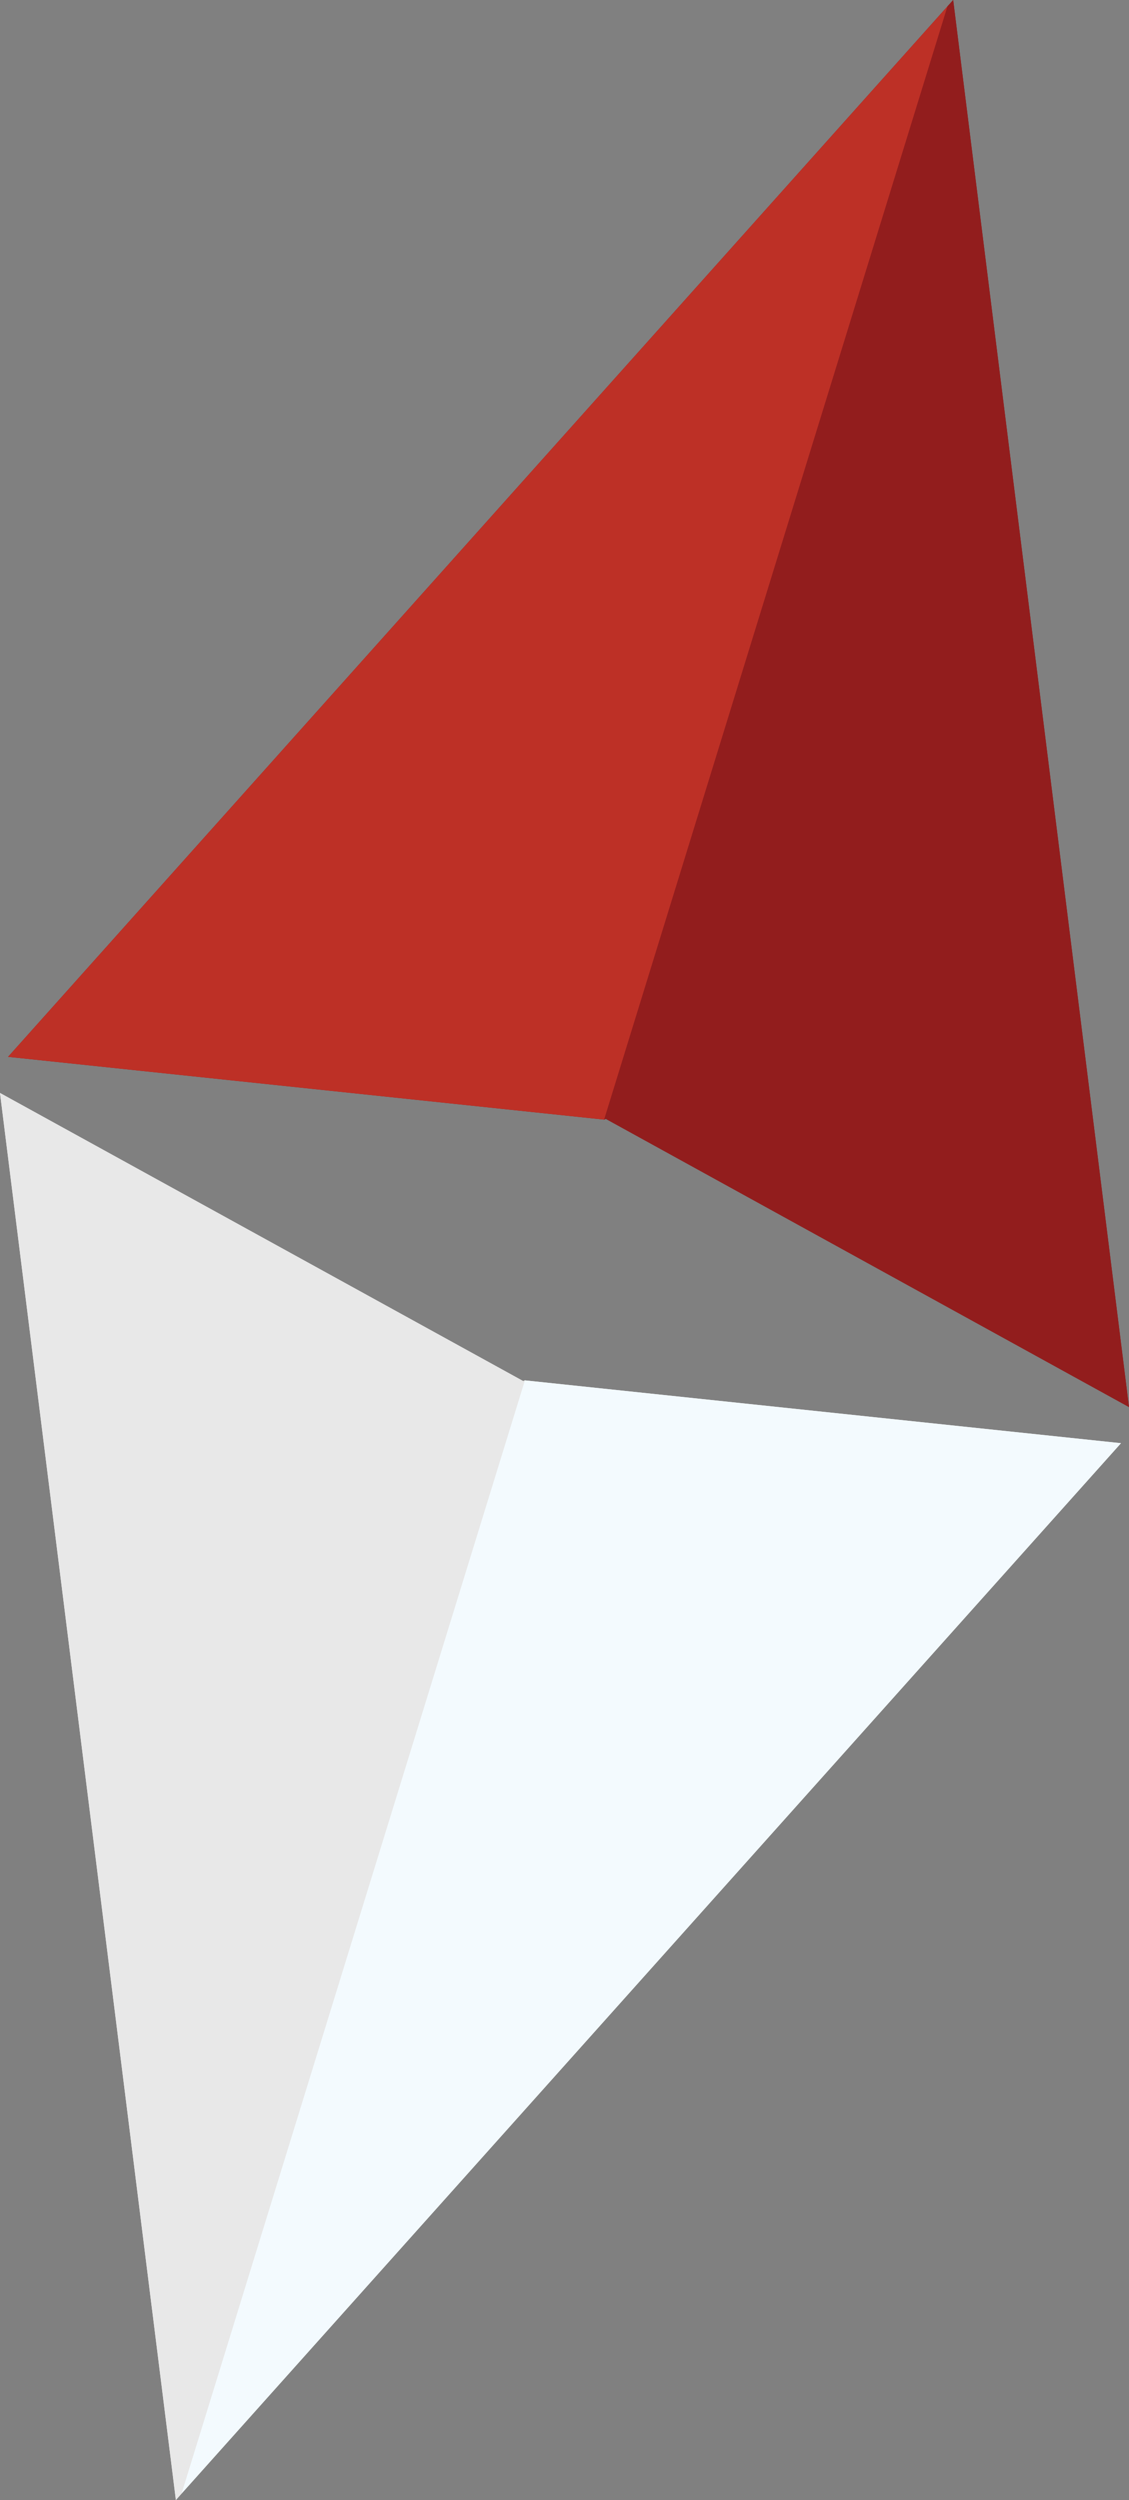 <?xml version="1.0" encoding="utf-8"?>
<!-- Generator: Adobe Illustrator 17.1.0, SVG Export Plug-In . SVG Version: 6.00 Build 0)  -->
<!DOCTYPE svg PUBLIC "-//W3C//DTD SVG 1.1//EN" "http://www.w3.org/Graphics/SVG/1.1/DTD/svg11.dtd">
<svg version="1.1" id="Layer_1" xmlns:x="http://ns.adobe.com/Extensibility/1.0/" xmlns:i="http://ns.adobe.com/AdobeIllustrator/10.0/" xmlns:graph="http://ns.adobe.com/Graphs/1.0/"
	 xmlns="http://www.w3.org/2000/svg" xmlns:xlink="http://www.w3.org/1999/xlink" x="0px" y="0px" viewBox="0 0 23.508 52.038"
	 enable-background="new 0 0 23.508 52.038" xml:space="preserve">
<rect x="0" y="0" width="23.508" height="52.038" fill="#808080" stroke="none"/>
<g>
	<g>
		<polygon fill="#921D1D" points="19.847,0 19.73,0.13 0.168,21.998 12.58,23.305 12.615,23.29 23.508,29.288 		"/>
		<polygon fill="#BD3026" points="0.168,21.998 12.58,23.305 19.73,0.13 		"/>
		<polygon fill="#921D1D" points="23.508,29.288 19.847,0 19.73,0.13 12.58,23.305 12.615,23.29 		"/>
	</g>
	<g>
		<polygon fill="#E8E8E8" points="10.928,28.732 10.894,28.747 0,22.75 3.662,52.038 3.778,51.907 23.341,30.04 		"/>
		<polygon fill="#F3FAFE" points="23.341,30.04 10.928,28.732 3.778,51.907 		"/>
		<polygon fill="#E8E8E8" points="0,22.75 3.662,52.038 3.778,51.907 10.928,28.732 10.894,28.747 		"/>
	</g>
</g>
</svg>
